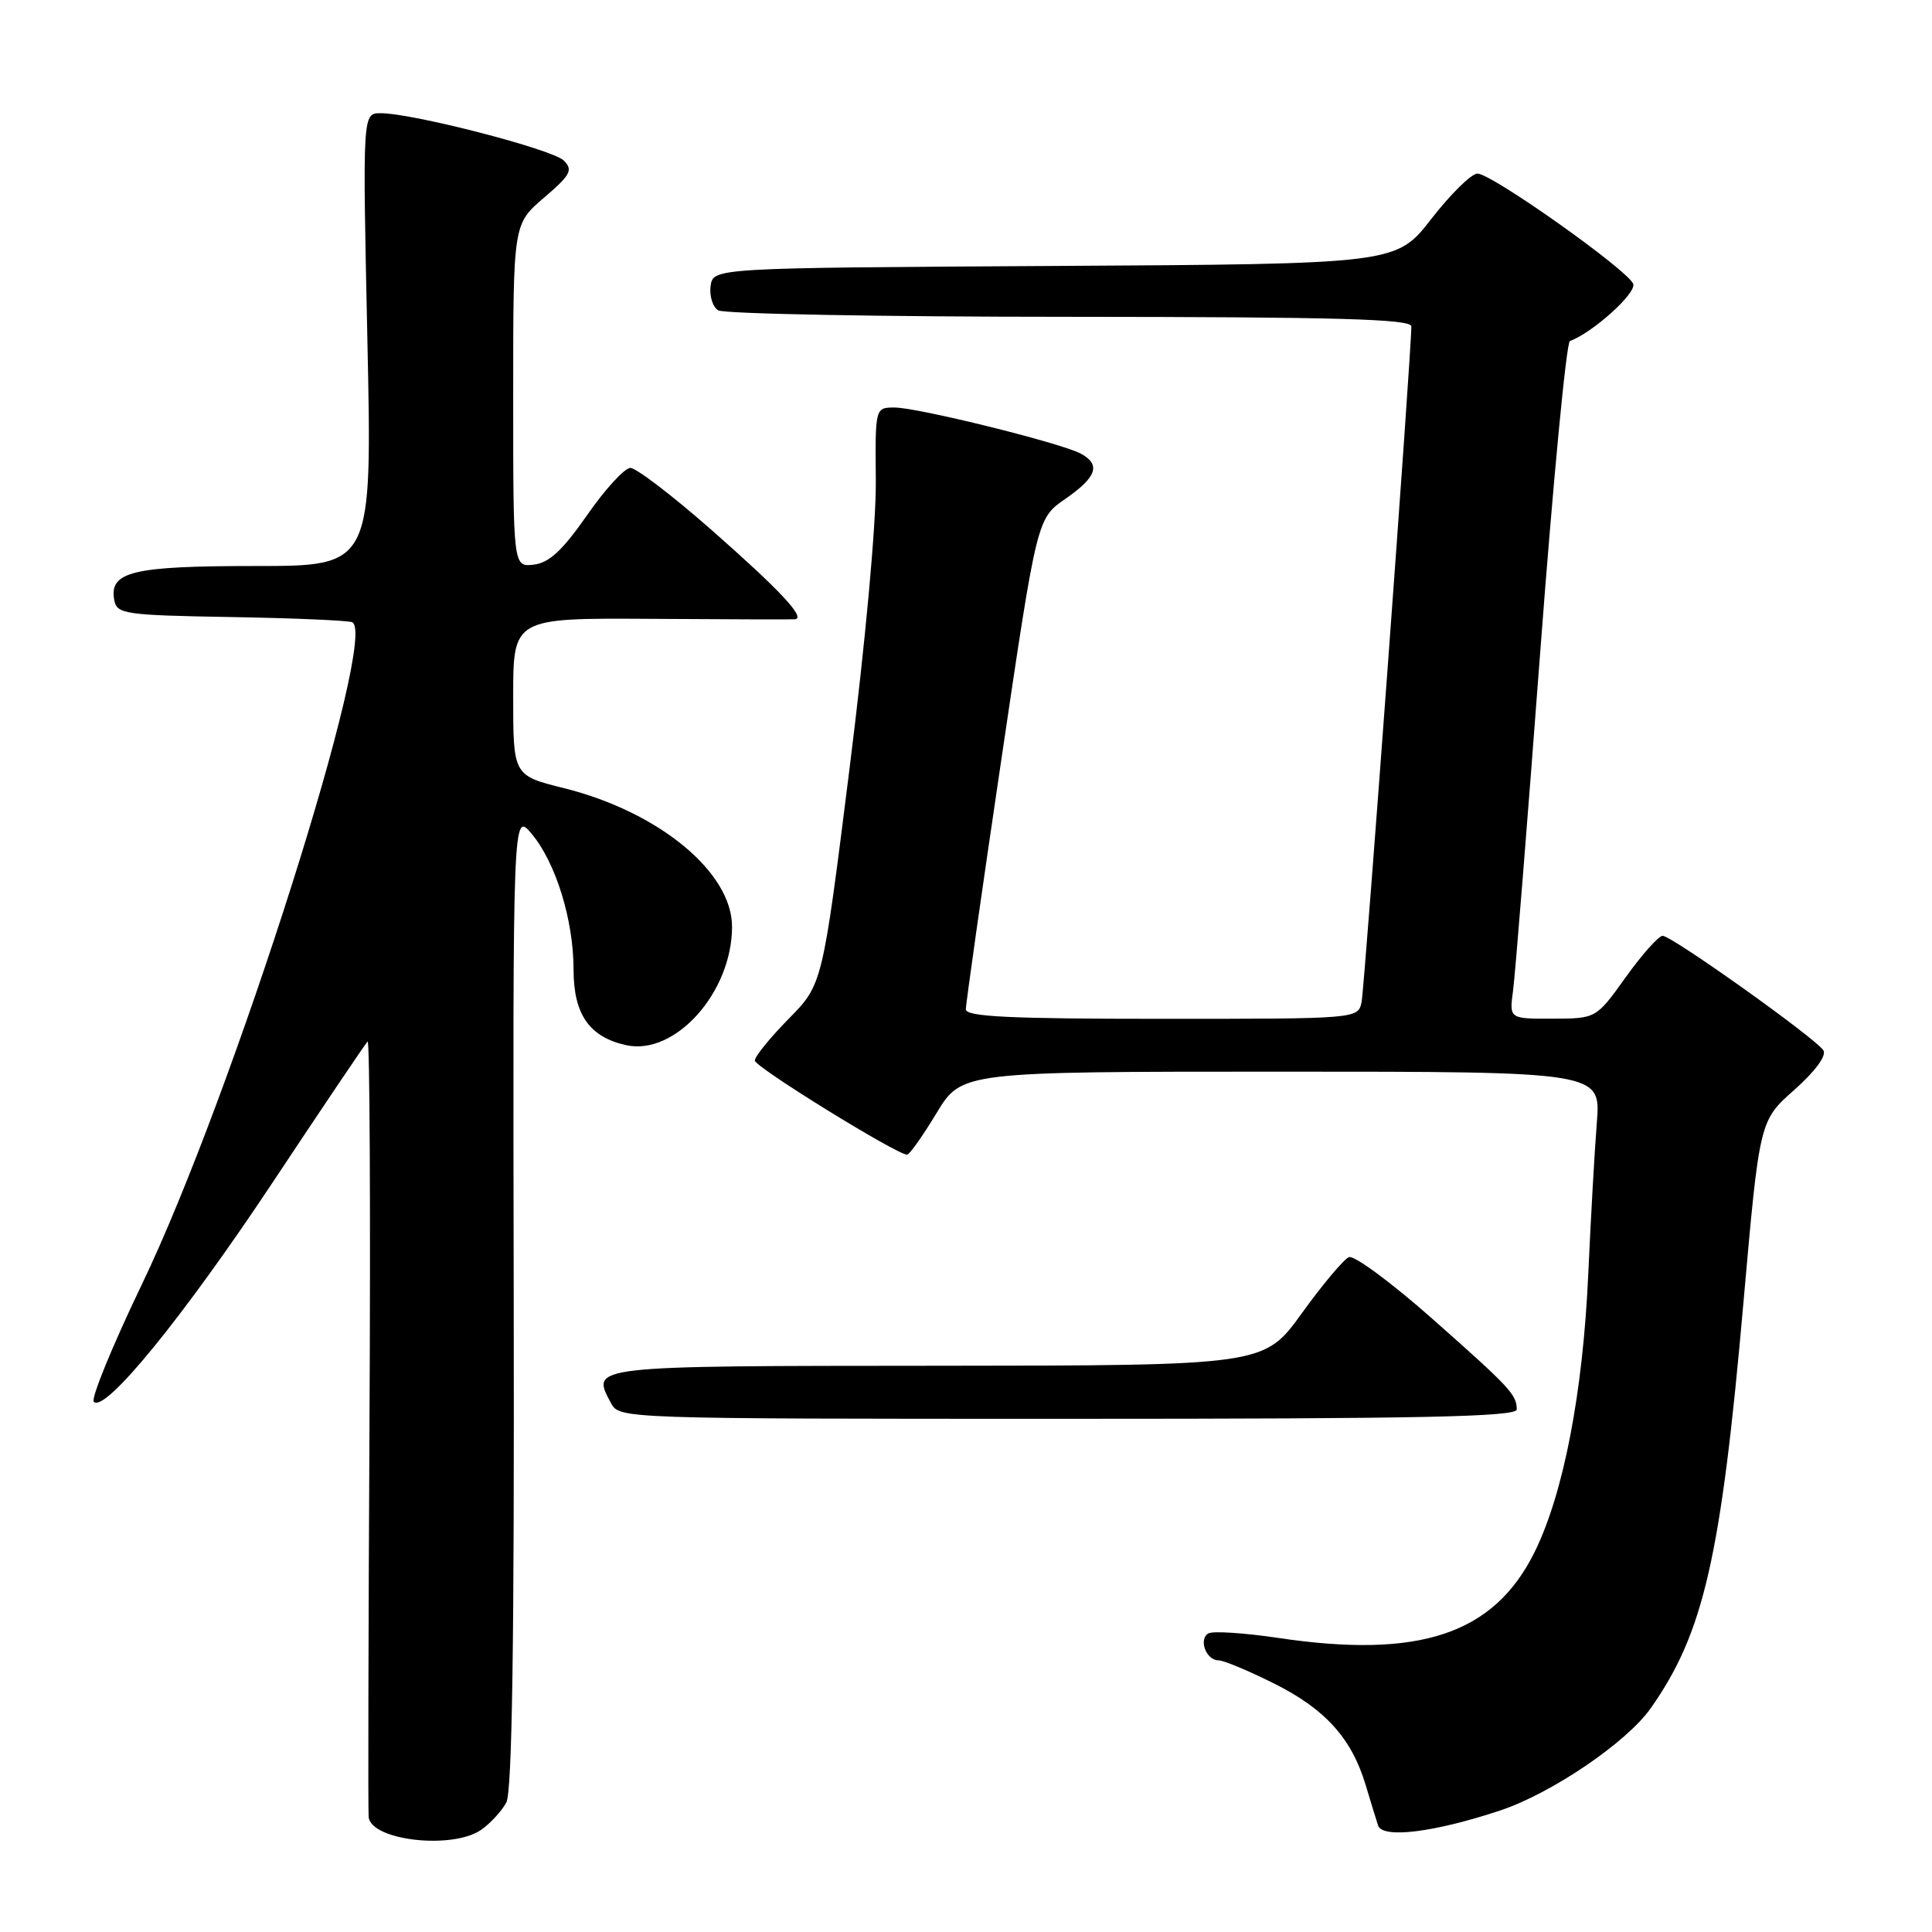 <?xml version="1.0" encoding="UTF-8" standalone="no"?>
<!DOCTYPE svg PUBLIC "-//W3C//DTD SVG 1.1//EN" "http://www.w3.org/Graphics/SVG/1.1/DTD/svg11.dtd" >
<svg xmlns="http://www.w3.org/2000/svg" xmlns:xlink="http://www.w3.org/1999/xlink" version="1.1" viewBox="0 0 256 256">
 <g >
 <path fill="currentColor"
d=" M 63.77 242.45 C 64.99 241.60 66.48 239.97 67.09 238.84 C 67.86 237.39 68.16 217.58 68.07 172.14 C 67.95 107.50 67.95 107.50 70.46 110.50 C 73.66 114.33 76.00 121.93 76.00 128.49 C 76.00 134.41 78.10 137.42 82.97 138.49 C 89.46 139.92 97.00 131.48 97.00 122.79 C 97.00 115.57 87.31 107.58 74.75 104.44 C 68.00 102.76 68.00 102.76 68.00 92.32 C 68.00 81.89 68.00 81.89 86.25 82.00 C 96.29 82.07 104.86 82.09 105.31 82.06 C 106.86 81.94 103.42 78.26 94.21 70.16 C 89.10 65.67 84.29 62.00 83.53 62.00 C 82.77 62.00 80.19 64.81 77.80 68.25 C 74.52 72.95 72.77 74.58 70.72 74.82 C 68.00 75.13 68.00 75.13 68.00 52.41 C 68.00 29.69 68.00 29.69 72.07 26.21 C 75.62 23.17 75.96 22.53 74.70 21.27 C 73.22 19.79 54.70 15.00 50.43 15.00 C 48.04 15.00 48.04 15.00 48.68 45.00 C 49.32 75.00 49.32 75.00 33.85 75.00 C 17.46 75.00 14.42 75.74 15.15 79.57 C 15.50 81.36 16.60 81.52 30.51 81.76 C 38.76 81.90 46.01 82.21 46.64 82.44 C 50.32 83.78 30.81 145.24 18.77 170.25 C 14.87 178.37 12.02 185.34 12.43 185.75 C 13.93 187.23 24.30 174.49 36.14 156.66 C 42.77 146.67 48.42 138.28 48.71 138.00 C 48.99 137.72 49.11 160.45 48.96 188.50 C 48.81 216.55 48.76 240.08 48.85 240.78 C 49.22 243.90 59.99 245.10 63.77 242.45 Z  M 198.75 239.91 C 205.57 237.65 215.53 230.89 218.72 226.36 C 225.75 216.39 228.04 206.39 231.01 172.66 C 233.14 148.50 233.14 148.50 237.74 144.43 C 240.51 141.97 242.05 139.89 241.61 139.18 C 240.65 137.62 221.53 124.00 220.31 124.00 C 219.78 124.00 217.58 126.47 215.42 129.48 C 211.50 134.96 211.50 134.96 205.74 134.98 C 199.98 135.00 199.98 135.00 200.49 131.25 C 200.77 129.19 202.38 109.05 204.08 86.50 C 205.78 63.95 207.55 45.36 208.02 45.19 C 211.03 44.09 216.87 38.83 216.41 37.62 C 215.71 35.79 197.65 23.00 195.77 23.00 C 194.97 23.00 192.23 25.70 189.67 28.99 C 185.02 34.98 185.02 34.98 139.76 35.24 C 94.50 35.50 94.50 35.50 94.16 37.89 C 93.98 39.20 94.43 40.66 95.16 41.12 C 95.90 41.59 116.86 41.98 141.75 41.98 C 177.27 42.00 187.00 42.27 187.01 43.25 C 187.05 46.27 180.82 130.73 180.42 132.75 C 179.96 135.00 179.96 135.00 153.98 135.00 C 133.87 135.00 128.00 134.72 127.98 133.75 C 127.97 133.06 130.09 118.14 132.69 100.60 C 137.41 68.69 137.41 68.69 141.17 66.10 C 145.34 63.21 145.90 61.55 143.19 60.10 C 140.56 58.69 121.60 54.00 118.55 54.00 C 115.96 54.00 115.96 54.00 116.05 63.75 C 116.10 69.49 114.66 85.22 112.55 101.98 C 108.98 130.46 108.98 130.46 104.49 135.01 C 102.02 137.52 100.01 140.00 100.02 140.53 C 100.03 141.39 118.83 153.00 120.20 153.00 C 120.51 153.00 122.26 150.53 124.09 147.50 C 127.42 142.00 127.42 142.00 169.77 142.00 C 212.12 142.00 212.12 142.00 211.59 148.75 C 211.29 152.46 210.79 161.43 210.46 168.67 C 209.76 184.51 207.18 197.90 203.33 205.68 C 197.95 216.54 188.11 219.83 169.35 217.03 C 164.82 216.36 160.66 216.09 160.10 216.44 C 158.79 217.25 159.83 220.00 161.45 220.00 C 162.13 220.00 165.46 221.39 168.85 223.09 C 175.60 226.46 179.10 230.34 180.95 236.50 C 181.61 238.70 182.35 241.12 182.60 241.88 C 183.16 243.65 189.97 242.82 198.75 239.91 Z  M 200.98 186.75 C 200.96 184.79 200.12 183.88 189.74 174.70 C 184.37 169.95 179.42 166.30 178.74 166.58 C 178.06 166.85 175.25 170.20 172.50 174.01 C 167.50 180.94 167.50 180.94 124.22 180.97 C 77.79 181.00 78.29 180.94 80.96 185.92 C 82.07 187.99 82.35 188.00 141.54 188.00 C 188.45 188.00 201.00 187.74 200.98 186.75 Z "/>
</g>
</svg>